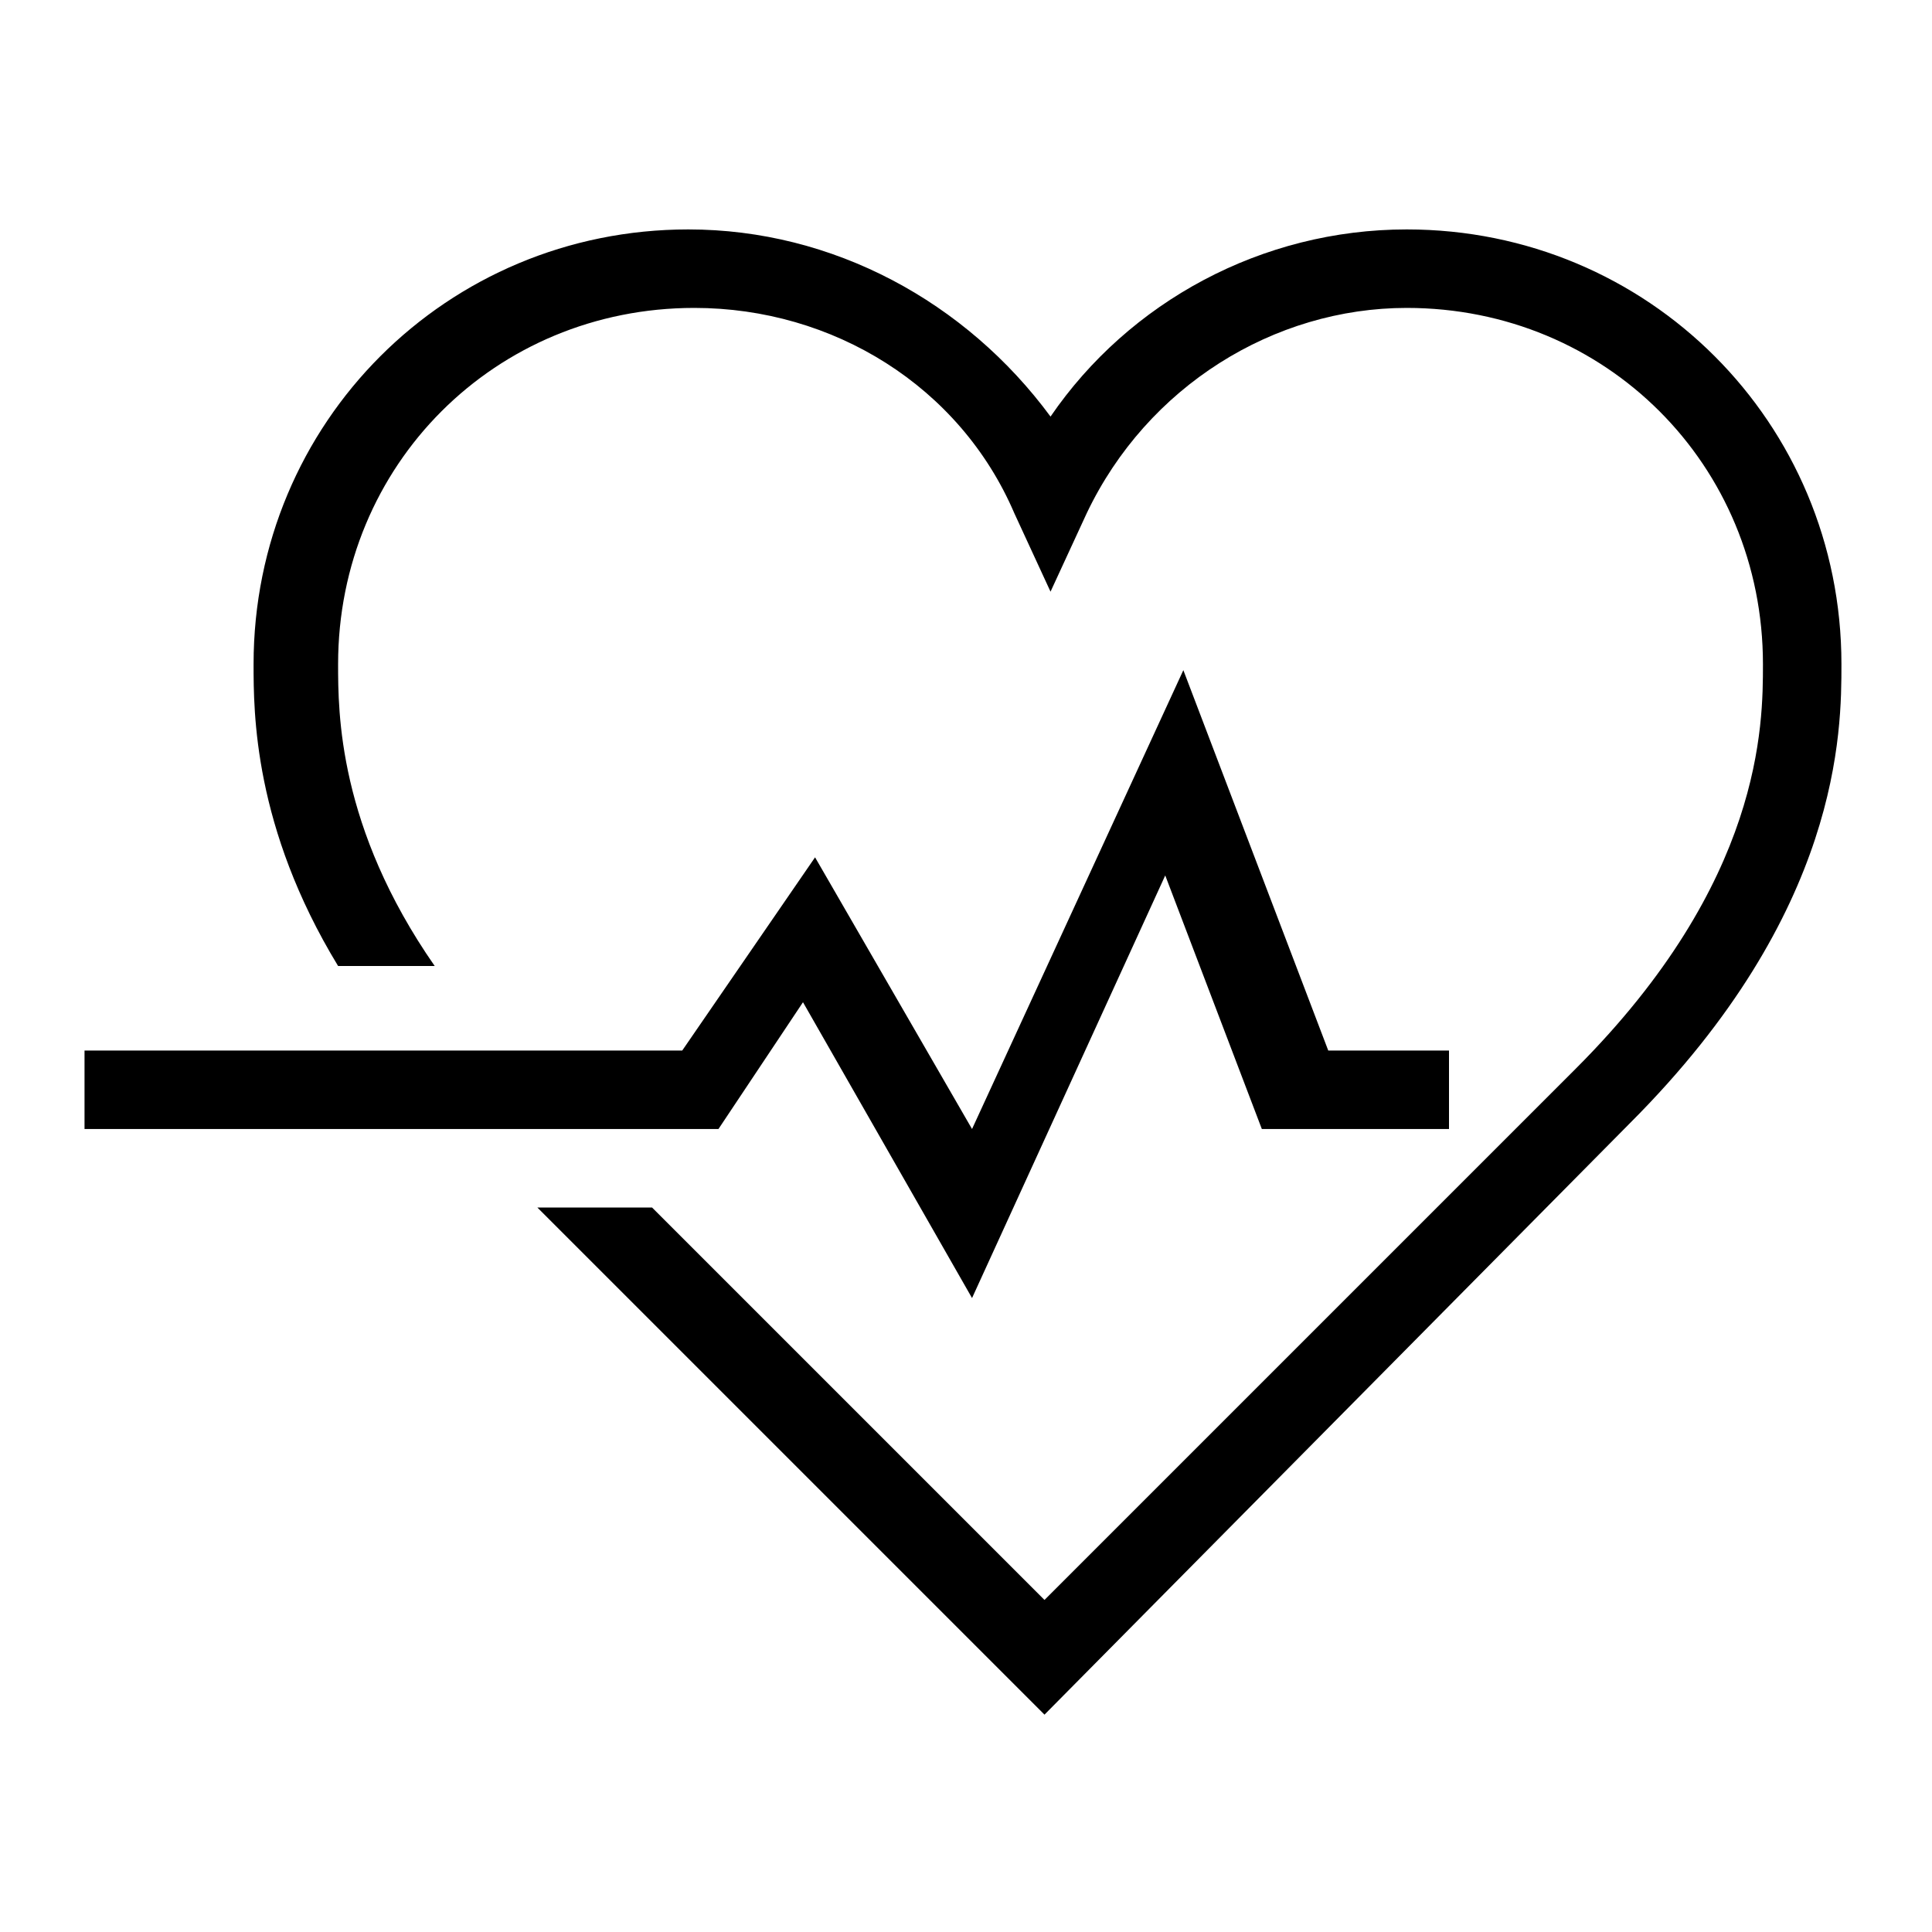 <svg viewBox="0 0 32 32" xmlns="http://www.w3.org/2000/svg">
  <path d="M11.9 18.7H1.4v-1.3h9.9l2.2-3.2 2.6 4.5 3.5-7.6 2.4 6.3h2v1.3h-3.1l-1.6-4.2-3.2 7-2.8-4.9zM23.3 3.8c-2.4 0-4.6 1.2-5.9 3.1-1.4-1.9-3.6-3.1-6-3.1-4 0-7.2 3.2-7.2 7.2 0 .8 0 2.7 1.4 5h1.6c-1.6-2.3-1.6-4.2-1.6-5 0-3.3 2.6-5.9 5.9-5.9 2.3 0 4.4 1.3 5.3 3.4l.6 1.3.6-1.3c1-2.1 3.1-3.4 5.3-3.4 3.3 0 5.9 2.6 5.9 5.9 0 1 0 3.6-3.1 6.7l-8.8 8.8-6.5-6.5H8.9l8.4 8.4 9.7-9.8c3.5-3.5 3.5-6.5 3.5-7.6 0-4-3.2-7.2-7.2-7.2"/>
</svg>
